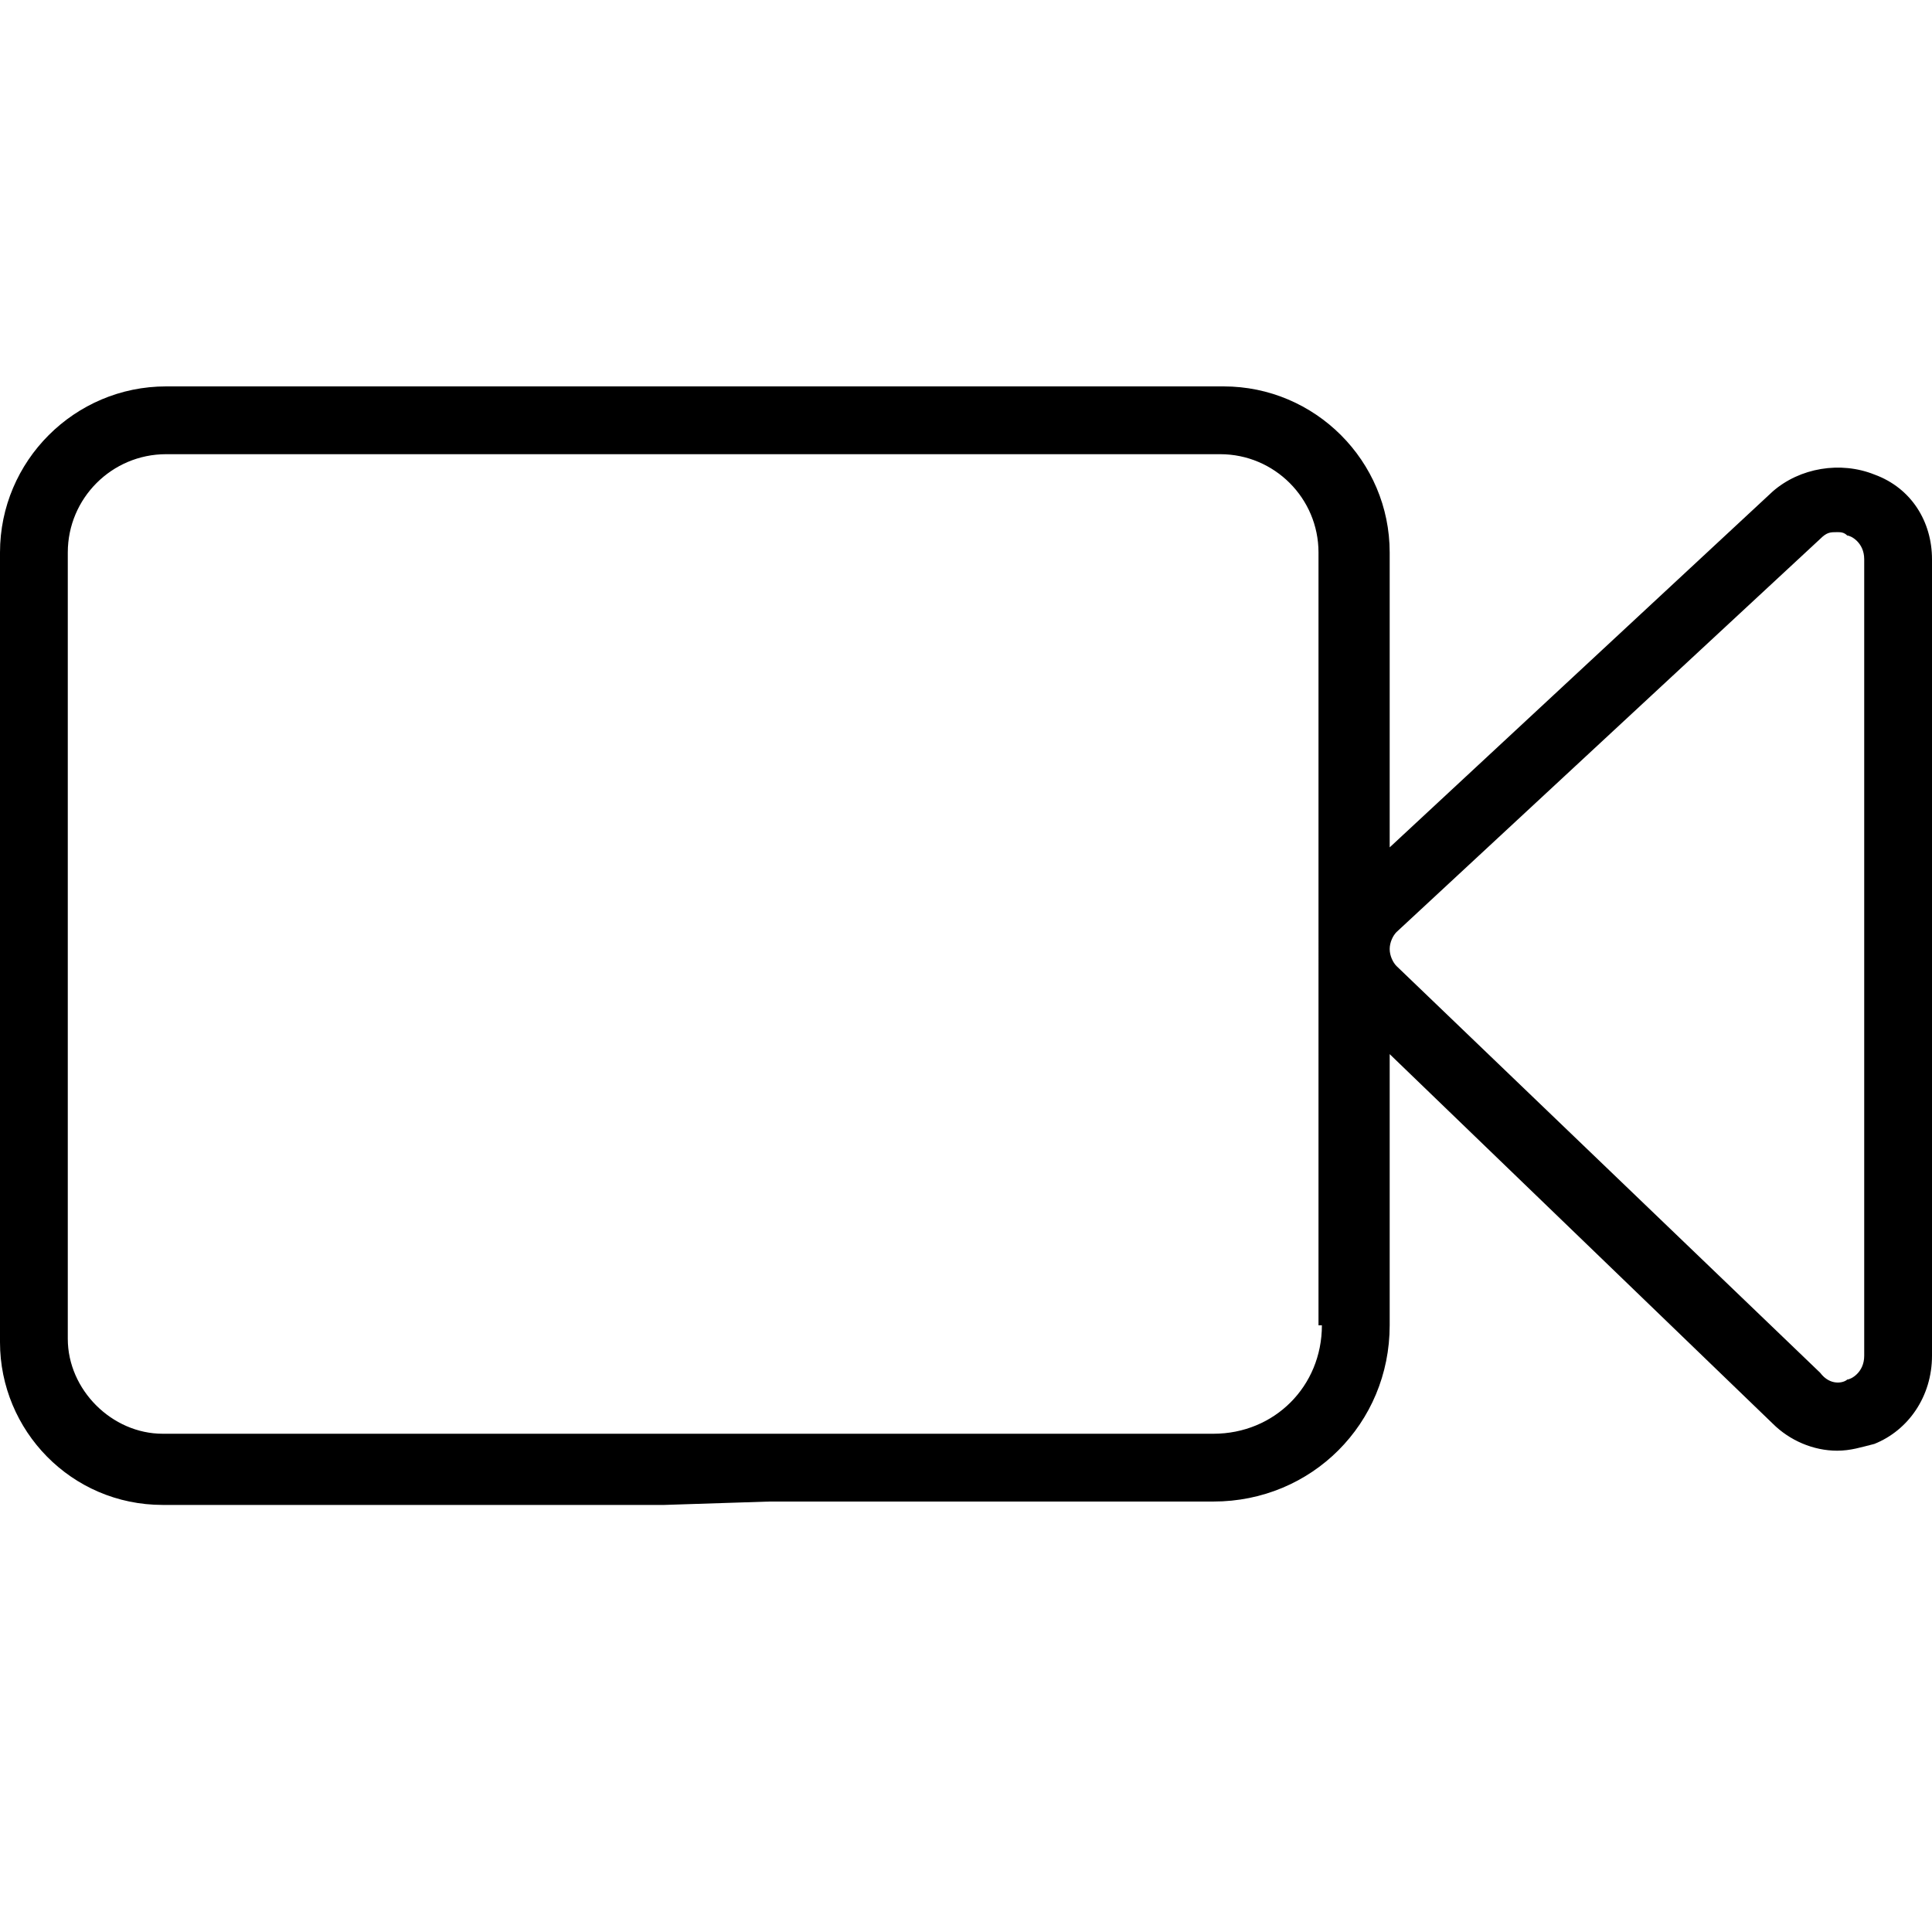 <?xml version="1.0" encoding="utf-8"?>
<!-- Generator: Adobe Illustrator 25.0.1, SVG Export Plug-In . SVG Version: 6.00 Build 0)  -->
<svg version="1.1" id="Capa_1" xmlns="http://www.w3.org/2000/svg" xmlns:xlink="http://www.w3.org/1999/xlink" x="0px" y="0px"
	 viewBox="0 0 57 57" style="enable-background:new 0 0 57 57;" xml:space="preserve">
<g>
	<path d="M21.1,45.7 M22.7,44.3h13.1c2.9,0,5.2-2.3,5.2-5.2v-8L52.3,42c0.5,0.5,1.2,0.8,1.9,0.8c0.4,0,0.7-0.1,1.1-0.2
		c1-0.4,1.7-1.4,1.7-2.6V16.5c0-1.1-0.6-2.1-1.7-2.5c-1-0.4-2.2-0.2-3,0.5L41,25v-8.7c0-2.7-2.2-4.9-4.9-4.9H4.9
		c-2.7,0-4.9,2.2-4.9,4.9v23.3c0,2.6,2.1,4.8,4.8,4.8h14.8 M39,39.1c0,1.8-1.4,3.2-3.2,3.2H21.2c0,0,0,0,0,0h-0.1c0,0,0,0,0,0H4.8
		c-1.5,0-2.8-1.3-2.8-2.8V16.3c0-1.6,1.3-2.9,2.9-2.9h31.1c1.6,0,2.9,1.3,2.9,2.9V39.1z M55,40c0,0.5-0.4,0.7-0.5,0.7
		c-0.1,0.1-0.5,0.2-0.8-0.2l-12.5-12C41.1,28.4,41,28.2,41,28s0.1-0.4,0.2-0.5l12.5-11.6c0.2-0.2,0.3-0.2,0.5-0.2
		c0.1,0,0.2,0,0.3,0.1c0.1,0,0.5,0.2,0.5,0.7V40z"/>
</g>
</svg>
